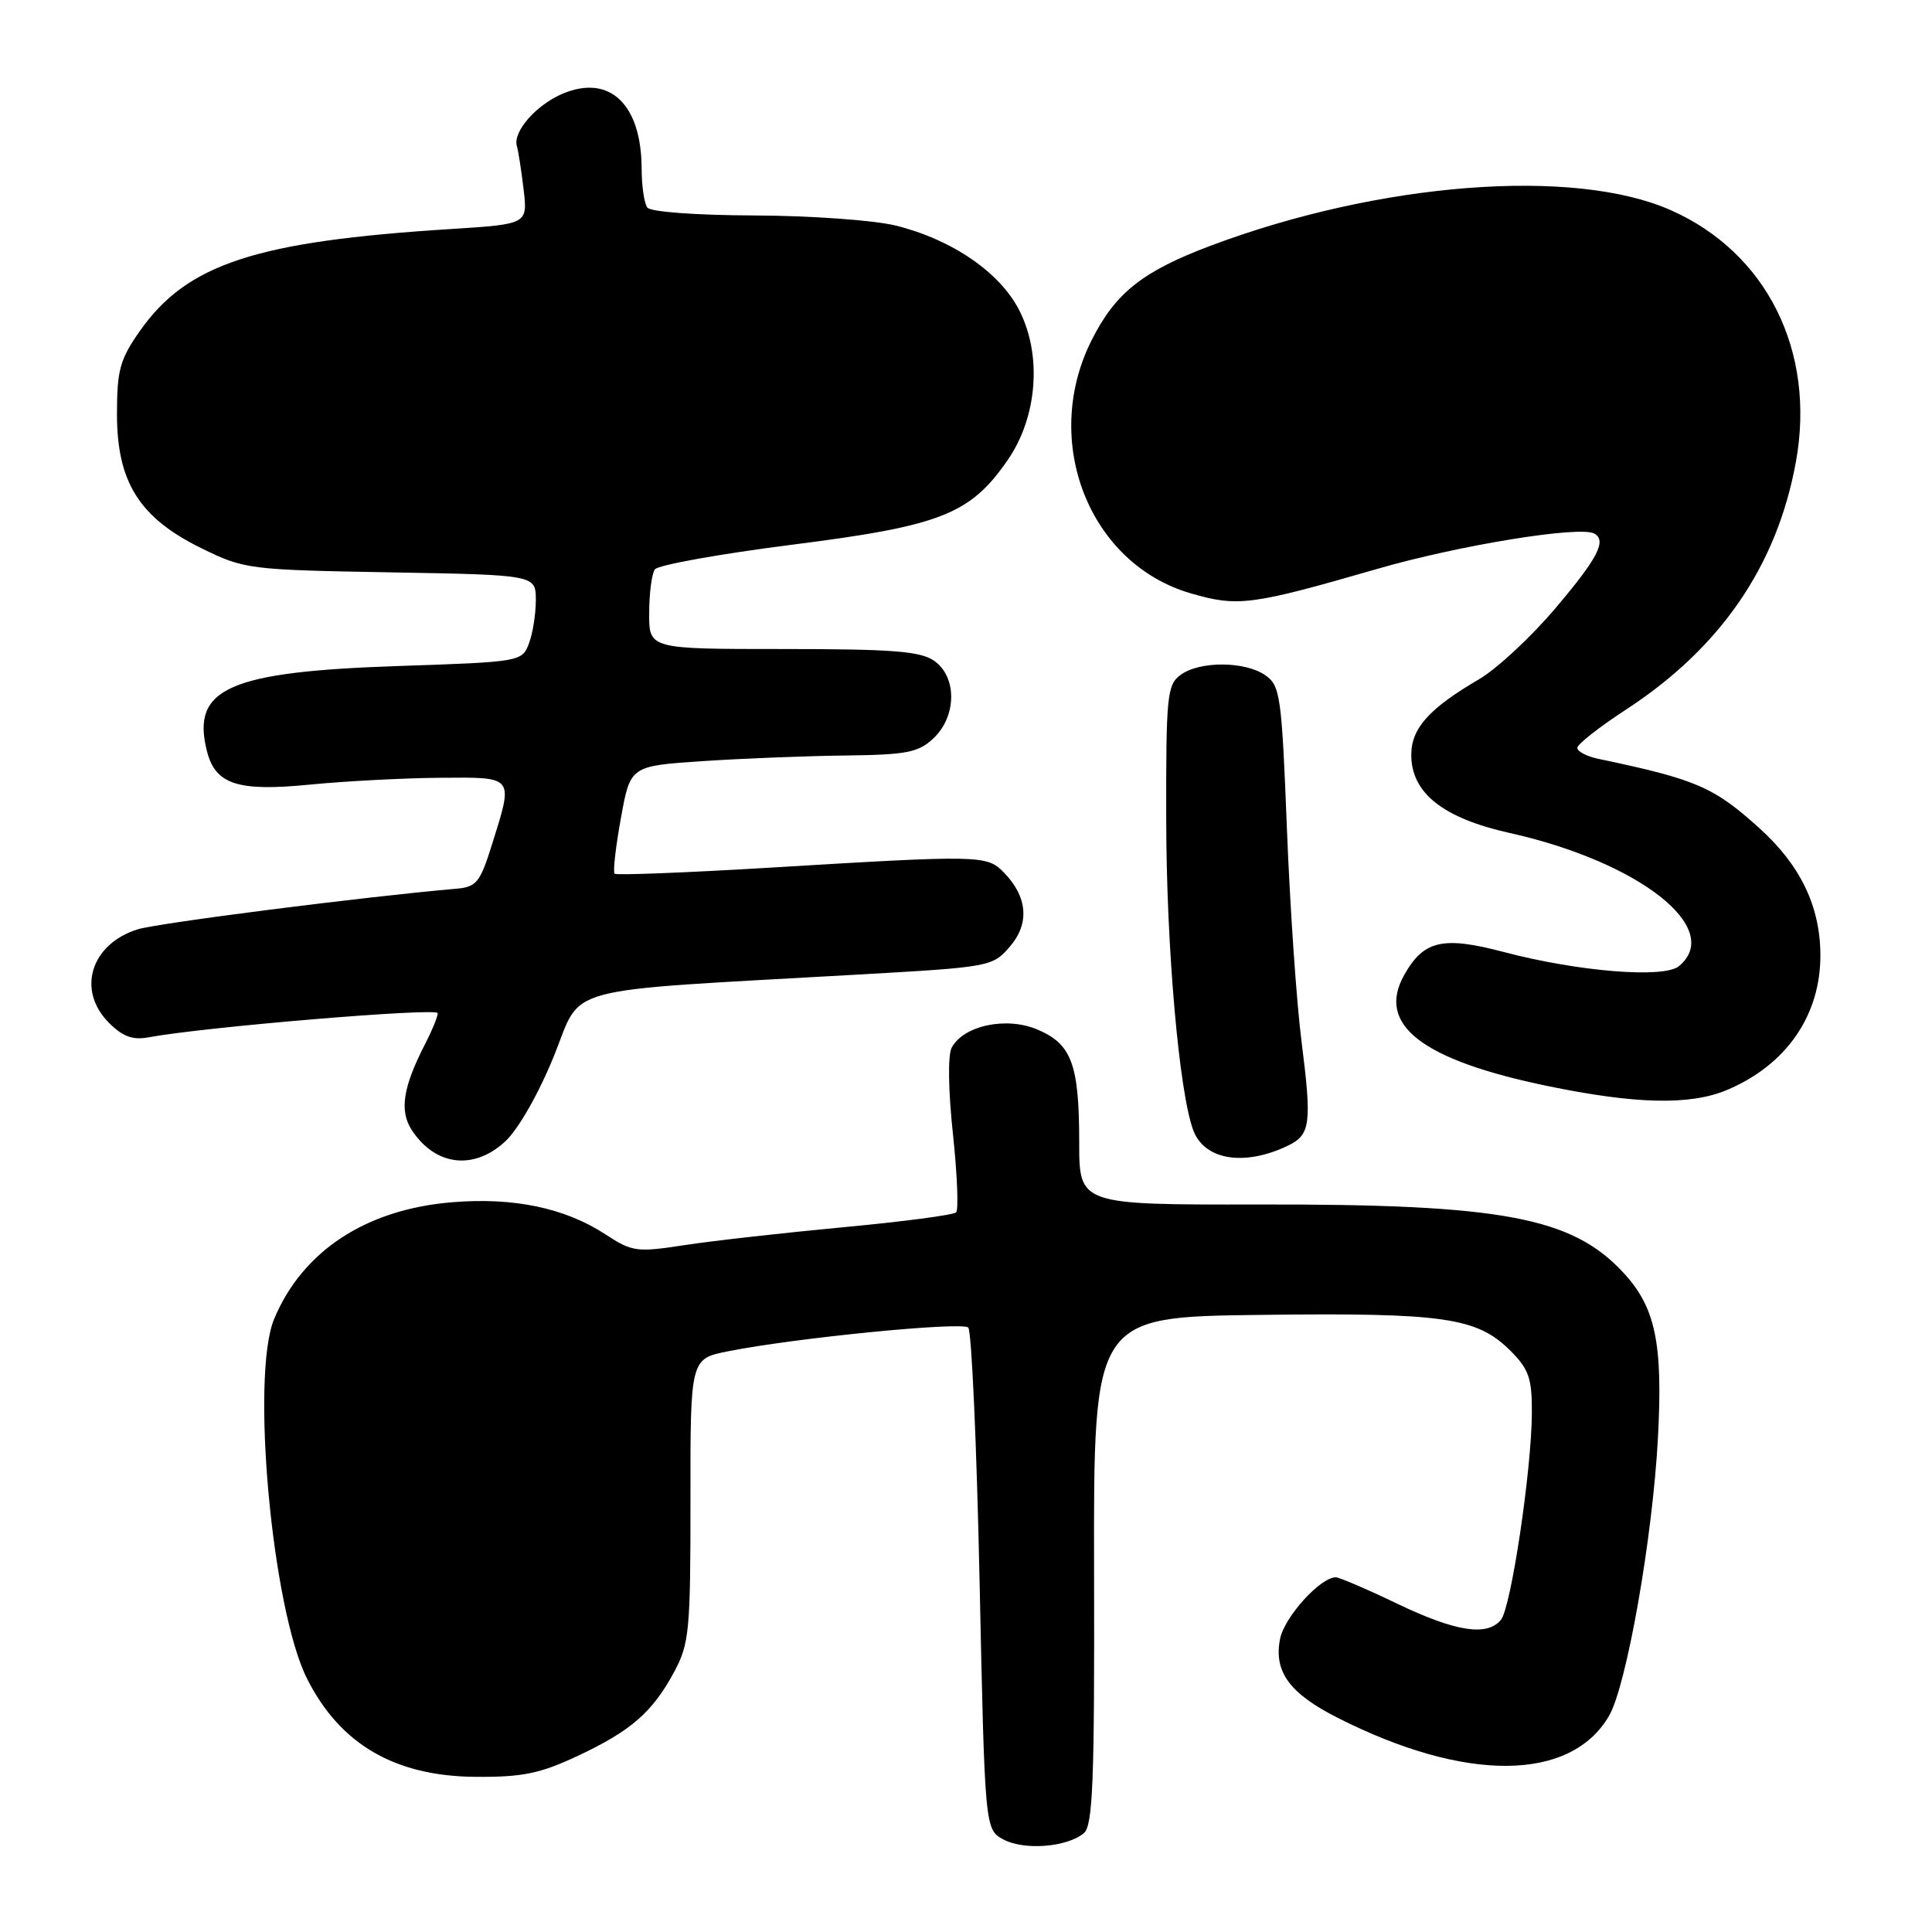 <?xml version="1.0" encoding="UTF-8" standalone="no"?>
<!DOCTYPE svg PUBLIC "-//W3C//DTD SVG 1.1//EN" "http://www.w3.org/Graphics/SVG/1.1/DTD/svg11.dtd" >
<svg xmlns="http://www.w3.org/2000/svg" xmlns:xlink="http://www.w3.org/1999/xlink" version="1.1" viewBox="0 0 256 256">
 <g >
 <path fill="currentColor"
d=" M 143.61 242.91 C 144.81 241.91 145.04 236.15 144.97 208.11 C 144.90 174.50 144.90 174.50 167.02 174.23 C 191.40 173.93 195.71 174.56 200.16 179.00 C 202.58 181.42 203.00 182.64 202.98 187.17 C 202.96 194.72 200.22 213.02 198.88 214.64 C 197.04 216.86 192.89 216.21 185.14 212.50 C 181.12 210.57 177.46 209.00 177.00 209.00 C 174.95 209.00 170.20 214.25 169.62 217.14 C 168.75 221.49 170.86 224.39 177.25 227.62 C 194.15 236.19 208.08 236.10 213.19 227.39 C 215.53 223.40 218.99 203.75 219.69 190.44 C 220.35 177.98 219.36 173.23 215.13 168.66 C 208.30 161.27 199.04 159.54 166.75 159.60 C 143.00 159.64 143.00 159.64 143.00 151.38 C 143.00 141.00 142.00 138.32 137.42 136.40 C 133.30 134.68 127.66 135.89 126.10 138.83 C 125.58 139.81 125.65 144.53 126.27 150.26 C 126.84 155.63 127.03 160.30 126.69 160.65 C 126.34 160.99 119.63 161.88 111.78 162.61 C 103.93 163.35 94.46 164.41 90.74 164.98 C 84.36 165.96 83.78 165.88 80.24 163.57 C 74.87 160.05 68.03 158.62 59.84 159.31 C 48.47 160.26 40.08 165.78 36.33 174.76 C 33.20 182.24 36.03 213.20 40.69 222.44 C 45.06 231.13 52.33 235.36 63.00 235.44 C 69.21 235.49 71.54 235.01 76.50 232.69 C 83.61 229.36 86.45 226.89 89.35 221.50 C 91.33 217.81 91.50 216.05 91.49 198.77 C 91.47 180.04 91.47 180.04 96.49 179.05 C 105.42 177.27 127.48 175.10 128.30 175.91 C 128.74 176.35 129.42 191.49 129.80 209.57 C 130.50 242.44 130.50 242.44 133.00 243.76 C 135.76 245.21 141.38 244.76 143.61 242.91 Z  M 66.94 151.25 C 68.67 149.65 71.35 144.96 73.37 140.00 C 77.29 130.38 73.38 131.43 114.00 129.12 C 131.23 128.14 131.53 128.08 133.82 125.42 C 136.46 122.36 136.16 118.81 132.99 115.58 C 130.76 113.30 129.82 113.29 102.18 114.96 C 91.00 115.63 81.67 116.00 81.44 115.77 C 81.20 115.54 81.58 112.23 82.27 108.42 C 83.52 101.50 83.52 101.50 93.01 100.86 C 98.23 100.51 106.75 100.17 111.94 100.11 C 120.16 100.01 121.67 99.72 123.69 97.83 C 126.78 94.92 126.83 89.69 123.78 87.56 C 121.97 86.29 118.25 86.00 103.78 86.00 C 86.00 86.00 86.00 86.00 86.02 81.25 C 86.02 78.64 86.36 76.03 86.77 75.45 C 87.17 74.87 95.35 73.40 104.94 72.18 C 124.65 69.68 128.54 68.16 133.51 60.98 C 137.46 55.28 138.10 47.08 135.06 41.12 C 132.50 36.09 126.14 31.73 118.69 29.89 C 115.83 29.18 107.44 28.58 100.00 28.55 C 92.22 28.52 86.19 28.08 85.77 27.50 C 85.36 26.95 85.02 24.61 85.02 22.30 C 84.98 13.81 80.78 9.81 74.59 12.40 C 71.07 13.87 67.92 17.46 68.49 19.36 C 68.68 19.99 69.08 22.57 69.38 25.10 C 69.92 29.70 69.92 29.70 59.71 30.35 C 33.87 31.98 24.79 34.96 18.53 43.86 C 15.88 47.64 15.50 49.03 15.50 54.92 C 15.51 63.90 18.48 68.62 26.70 72.65 C 32.37 75.43 32.94 75.51 51.75 75.84 C 71.00 76.18 71.00 76.18 71.00 79.53 C 71.00 81.37 70.59 83.96 70.08 85.28 C 69.18 87.67 68.95 87.71 52.83 88.25 C 30.33 89.00 25.33 91.21 27.41 99.49 C 28.52 103.94 31.48 104.91 41.00 103.97 C 45.67 103.51 53.44 103.10 58.25 103.06 C 68.26 102.99 68.06 102.73 65.16 112.00 C 63.62 116.92 63.13 117.53 60.47 117.76 C 48.33 118.81 20.90 122.31 18.25 123.14 C 12.02 125.09 10.13 131.22 14.44 135.53 C 16.26 137.36 17.59 137.84 19.69 137.45 C 26.93 136.09 58.00 133.49 58.00 134.25 C 58.00 134.72 57.27 136.51 56.38 138.24 C 53.39 144.02 52.89 147.19 54.57 149.75 C 57.68 154.49 62.77 155.11 66.94 151.25 Z  M 170.67 151.80 C 173.65 150.36 173.84 148.89 172.46 138.00 C 171.79 132.78 170.92 120.05 170.52 109.73 C 169.83 92.20 169.64 90.86 167.67 89.48 C 164.99 87.60 158.97 87.57 156.44 89.42 C 154.64 90.74 154.50 92.16 154.53 108.67 C 154.55 125.51 156.23 144.74 158.12 149.78 C 159.60 153.73 164.90 154.58 170.67 151.80 Z  M 228.78 144.45 C 236.70 141.14 241.29 134.50 241.21 126.42 C 241.16 120.04 238.53 114.61 233.13 109.74 C 227.07 104.26 224.76 103.27 211.75 100.54 C 210.24 100.22 209.00 99.57 209.00 99.10 C 209.00 98.62 211.89 96.35 215.43 94.04 C 227.99 85.86 235.47 74.96 237.97 61.18 C 240.62 46.54 234.12 33.48 221.37 27.84 C 208.52 22.16 182.84 24.14 160.44 32.55 C 151.35 35.97 147.77 38.82 144.60 45.17 C 137.95 58.52 144.33 74.71 157.78 78.62 C 164.03 80.44 165.79 80.21 182.50 75.38 C 193.34 72.24 209.34 69.64 211.25 70.70 C 212.93 71.63 211.72 73.96 206.13 80.56 C 202.91 84.38 198.34 88.62 195.99 90.00 C 189.36 93.87 187.00 96.51 187.00 100.03 C 187.00 105.07 191.20 108.40 200.02 110.37 C 217.22 114.20 228.47 123.05 222.47 128.02 C 220.49 129.67 209.15 128.75 199.31 126.16 C 191.18 124.01 188.65 124.59 186.06 129.20 C 182.37 135.78 188.37 140.44 205.00 143.89 C 216.68 146.31 223.91 146.48 228.78 144.45 Z "/>
</g>
</svg>